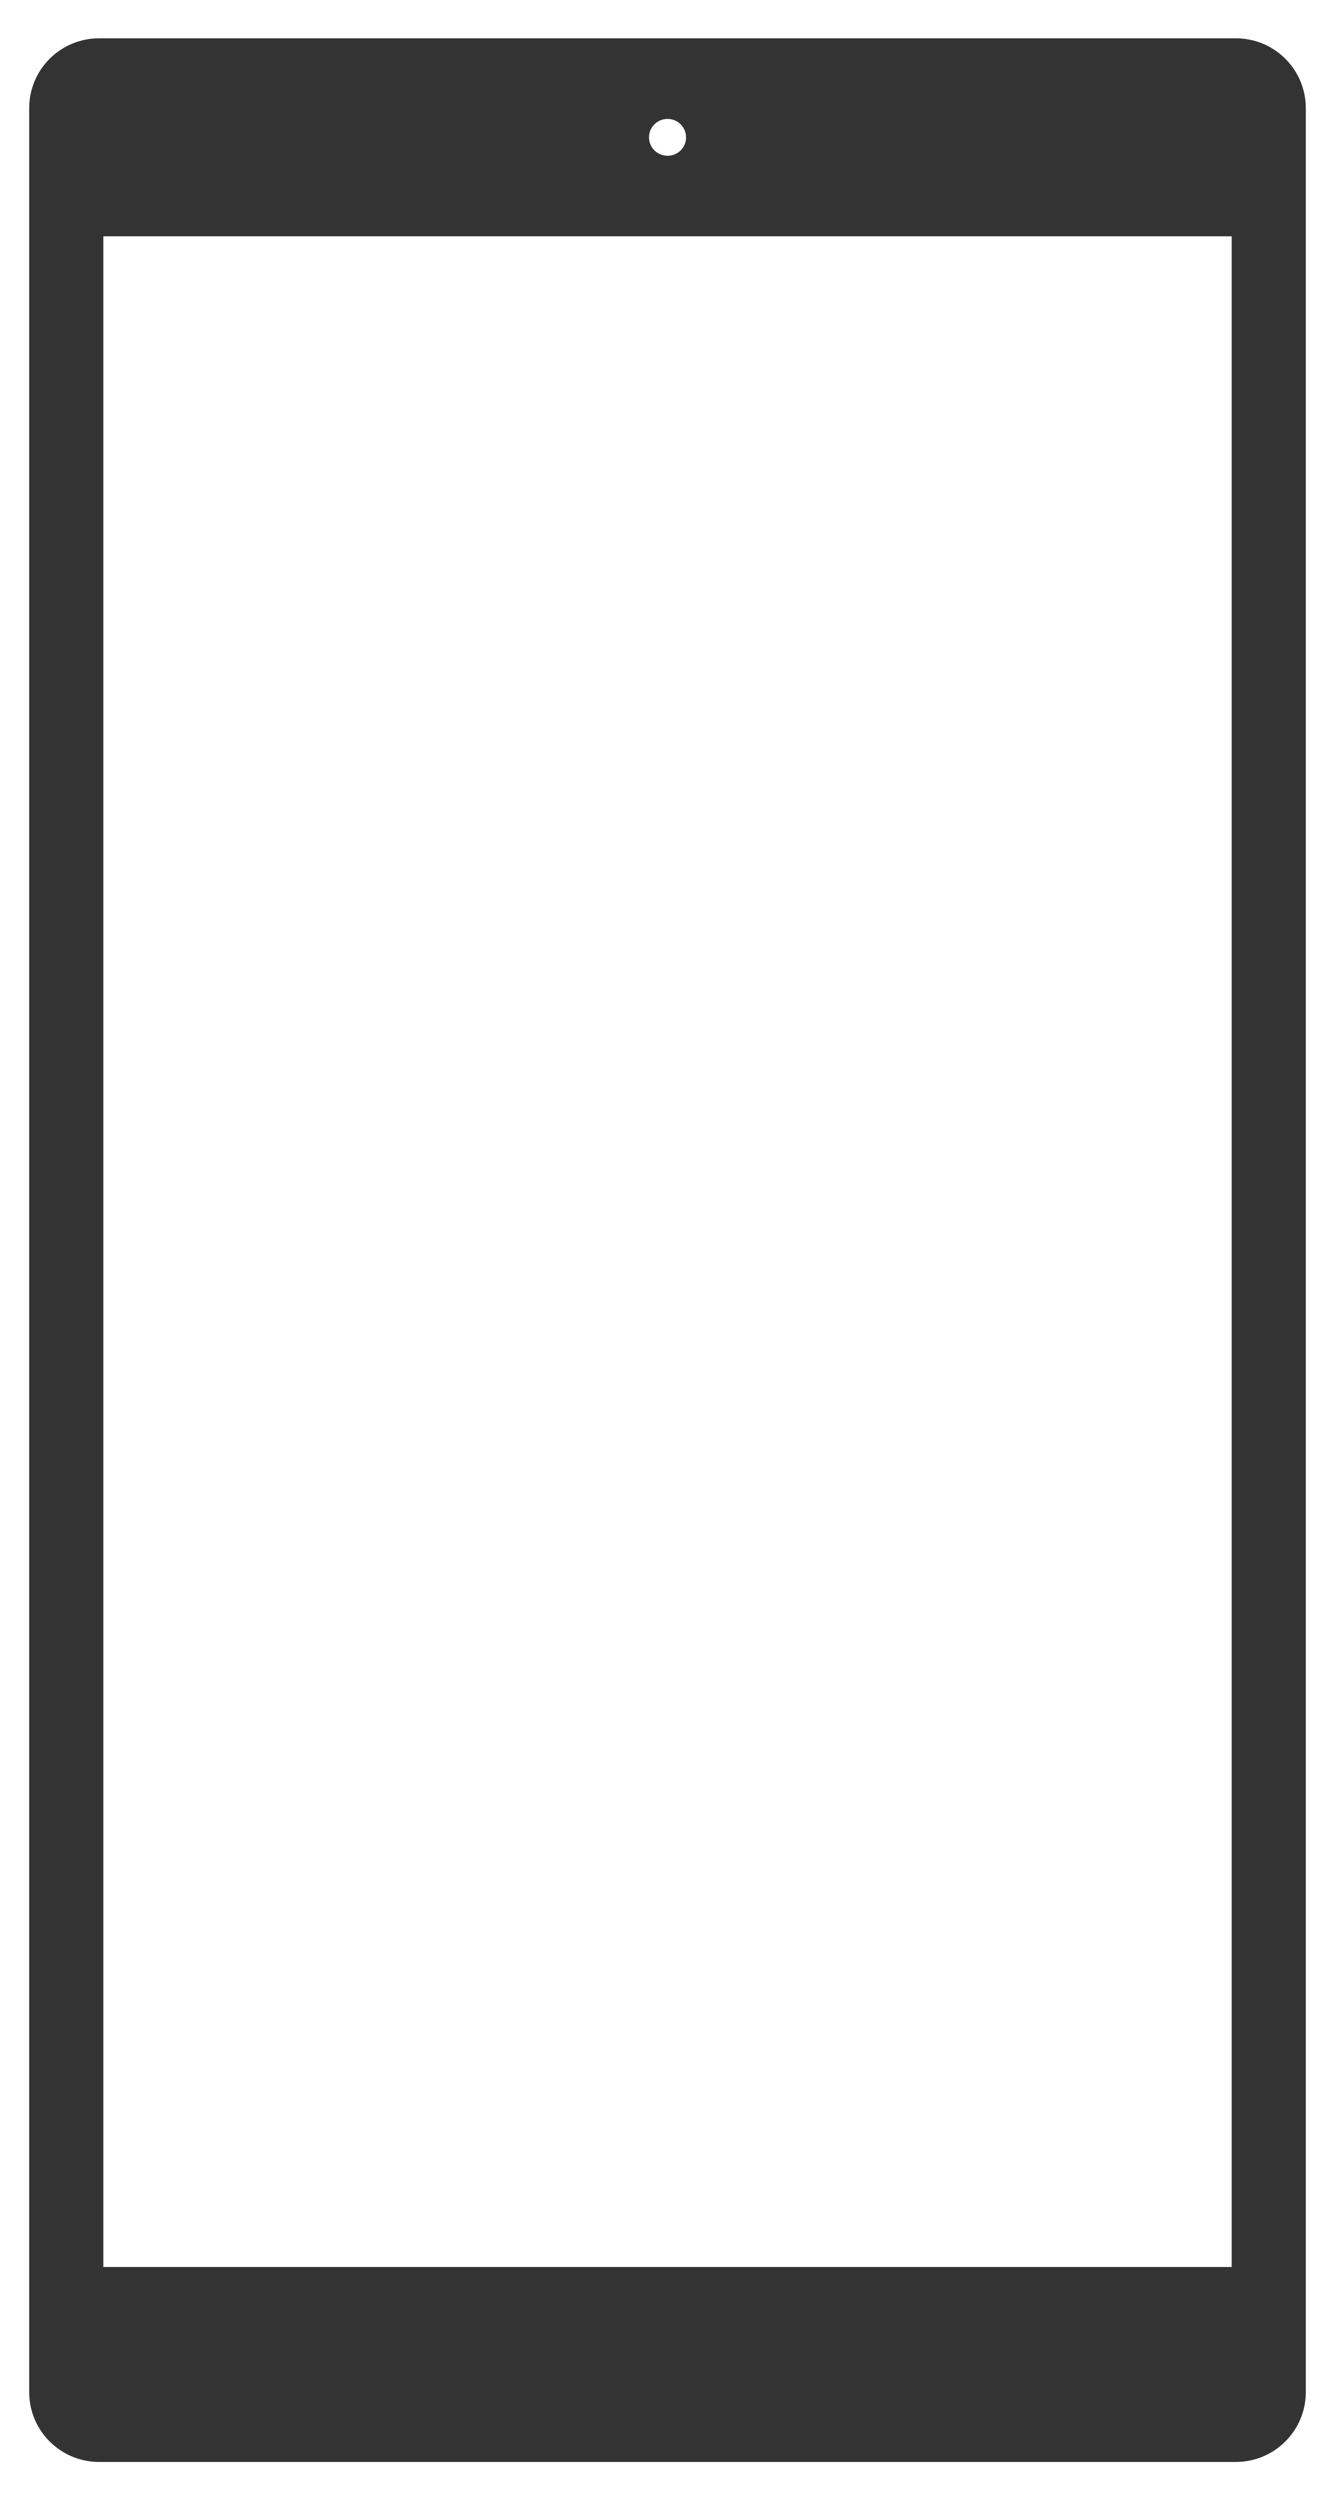 <?xml version="1.0" encoding="utf-8"?>
<!-- Generator: Adobe Illustrator 16.0.4, SVG Export Plug-In . SVG Version: 6.00 Build 0)  -->
<!DOCTYPE svg PUBLIC "-//W3C//DTD SVG 1.1//EN" "http://www.w3.org/Graphics/SVG/1.1/DTD/svg11.dtd">
<svg version="1.1" xmlns="http://www.w3.org/2000/svg" xmlns:xlink="http://www.w3.org/1999/xlink" x="0px" y="0px" width="39px"
	 height="73px" viewBox="0 0 39 73" enable-background="new 0 0 39 73" xml:space="preserve">
<g id="Layer_1">
</g>
<g id="Layer_4" display="none">
</g>
<g id="Layer_3">
</g>
<g id="ipod_tab_logo">
	<path fill-rule="evenodd" clip-rule="evenodd" fill="#333333" d="M36.101,1.118H2.899c-1.131,0-2.046,0.91-2.046,2.041
		v66.684c0,1.127,0.915,2.039,2.046,2.039h33.202c1.13,0,2.046-0.912,2.046-2.039V3.159
		C38.147,2.028,37.231,1.118,36.101,1.118z M19.502,3.472c0.299,0,0.54,0.242,0.54,0.537
		c0,0.301-0.241,0.539-0.54,0.539c-0.301,0-0.542-0.238-0.542-0.539C18.959,3.714,19.201,3.472,19.502,3.472z
		 M35.982,66.189H3.019V6.899h32.963V66.189z"/>
</g>
</svg>
